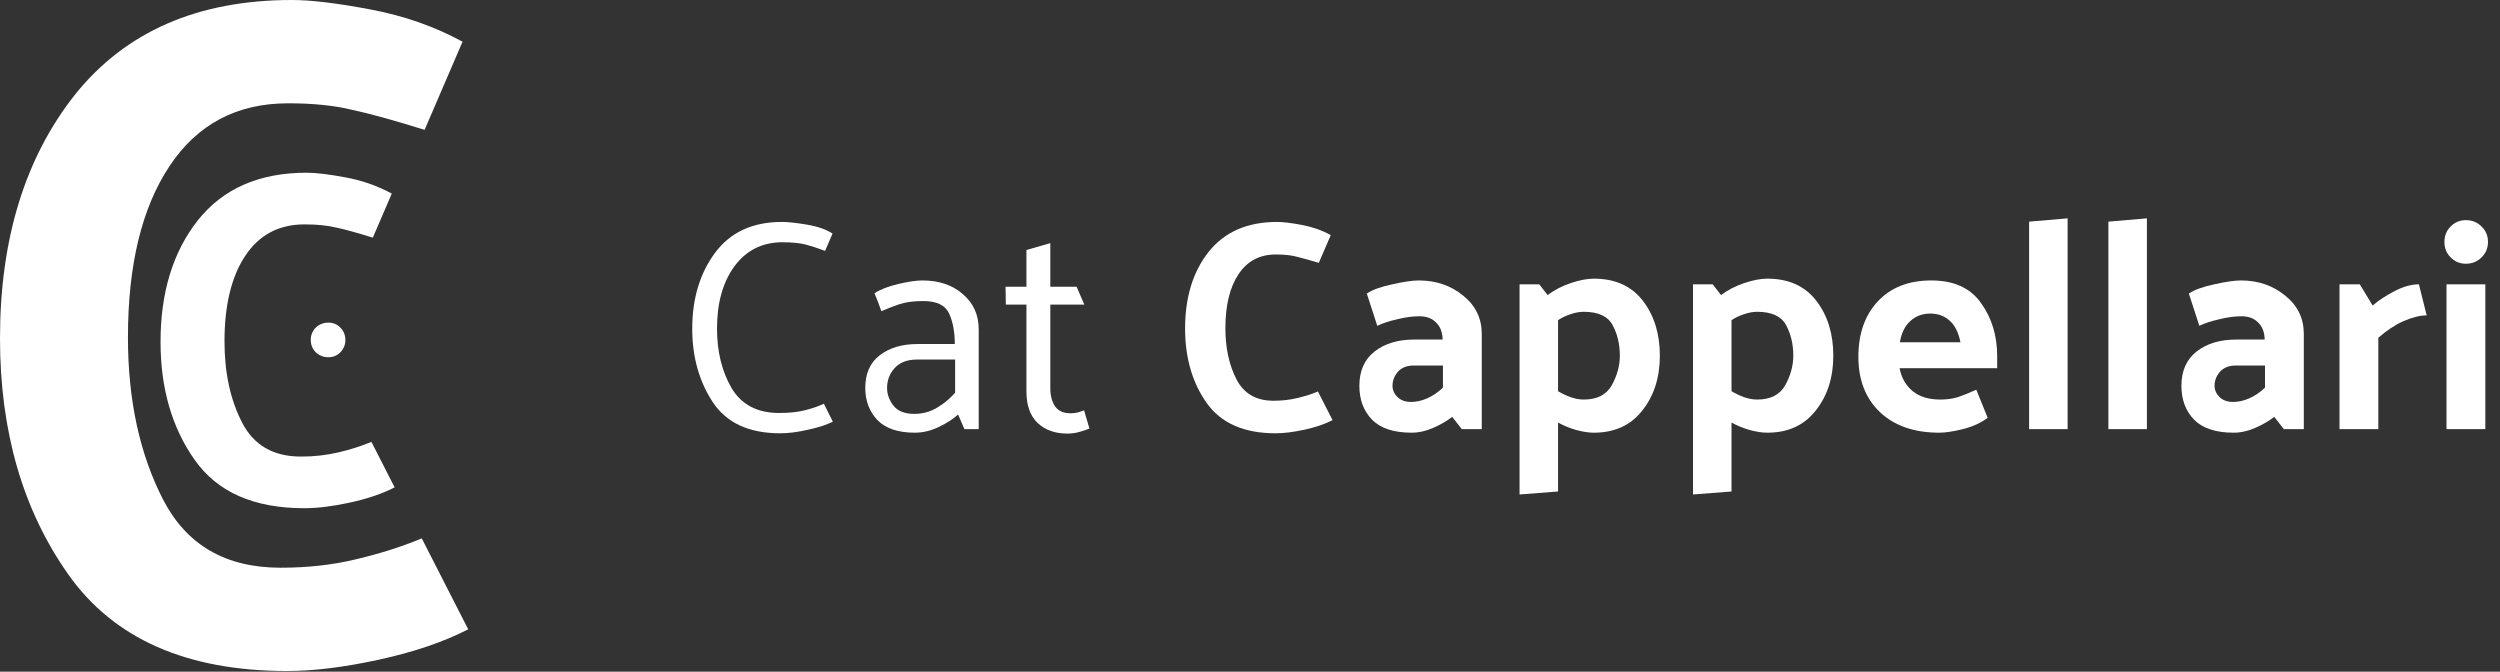 <svg width="134" height="36" viewBox="0 0 134 36" fill="none" xmlns="http://www.w3.org/2000/svg">
<rect x="0" y="0" width="134" height="36" fill="#333333" stroke="none"/>
<path d="M44.224 13.448C43.861 13.309 43.52 13.197 43.2 13.112C42.88 13.027 42.448 12.984 41.904 12.984C40.837 12.995 39.989 13.427 39.36 14.28C38.741 15.133 38.432 16.243 38.432 17.608C38.432 18.845 38.693 19.912 39.216 20.808C39.749 21.693 40.597 22.136 41.76 22.136C42.304 22.136 42.763 22.088 43.136 21.992C43.52 21.896 43.861 21.779 44.16 21.64L44.64 22.6C44.309 22.771 43.867 22.915 43.312 23.032C42.768 23.16 42.272 23.224 41.824 23.224C40.149 23.224 38.944 22.669 38.208 21.56C37.472 20.44 37.104 19.128 37.104 17.624C37.104 16.013 37.509 14.659 38.32 13.56C39.141 12.451 40.336 11.896 41.904 11.896C42.235 11.896 42.683 11.944 43.248 12.04C43.824 12.136 44.283 12.296 44.624 12.52L44.224 13.448Z" fill="white"/>
<path d="M47.547 20.792C47.547 21.123 47.658 21.437 47.883 21.736C48.117 22.035 48.49 22.184 49.002 22.184C49.45 22.184 49.861 22.072 50.234 21.848C50.608 21.624 50.928 21.357 51.194 21.048V19.272H49.147C48.624 19.272 48.224 19.427 47.947 19.736C47.68 20.035 47.547 20.387 47.547 20.792ZM46.874 15.72C47.173 15.517 47.594 15.352 48.139 15.224C48.682 15.096 49.114 15.032 49.434 15.032C50.331 15.032 51.056 15.277 51.611 15.768C52.176 16.248 52.459 16.877 52.459 17.656V23H51.691L51.355 22.216C51.088 22.461 50.741 22.685 50.315 22.888C49.888 23.091 49.461 23.192 49.035 23.192C48.139 23.192 47.472 22.968 47.035 22.52C46.597 22.061 46.379 21.485 46.379 20.792C46.379 20.024 46.635 19.443 47.147 19.048C47.669 18.643 48.346 18.44 49.178 18.44H51.178C51.178 17.8 51.077 17.256 50.874 16.808C50.672 16.36 50.208 16.136 49.483 16.136C48.96 16.136 48.528 16.195 48.187 16.312C47.845 16.429 47.531 16.552 47.242 16.68C47.189 16.52 47.13 16.36 47.066 16.2C47.002 16.04 46.938 15.88 46.874 15.72Z" fill="white"/>
<path d="M58.393 22.968C58.276 23.021 58.105 23.08 57.881 23.144C57.668 23.208 57.444 23.24 57.209 23.24C56.548 23.24 56.014 23.048 55.609 22.664C55.214 22.28 55.017 21.72 55.017 20.984V16.328H53.913L53.897 15.368H55.017V13.4L56.297 13.032V15.368H57.705L58.121 16.328H56.297V20.808C56.297 21.203 56.382 21.528 56.553 21.784C56.724 22.029 57.006 22.152 57.401 22.152C57.518 22.152 57.646 22.136 57.785 22.104C57.924 22.061 58.03 22.024 58.105 21.992L58.393 22.968Z" fill="white"/>
<path d="M70.689 14.088C70.22 13.949 69.836 13.843 69.537 13.768C69.239 13.683 68.855 13.64 68.385 13.64C67.521 13.64 66.855 13.992 66.385 14.696C65.916 15.4 65.681 16.365 65.681 17.592C65.681 18.648 65.879 19.56 66.273 20.328C66.668 21.096 67.329 21.48 68.257 21.48C68.716 21.48 69.143 21.432 69.537 21.336C69.943 21.24 70.311 21.123 70.641 20.984L71.425 22.52C71.009 22.733 70.508 22.904 69.921 23.032C69.335 23.16 68.817 23.224 68.369 23.224C66.673 23.224 65.441 22.68 64.673 21.592C63.905 20.504 63.521 19.176 63.521 17.608C63.521 15.933 63.943 14.563 64.785 13.496C65.639 12.429 66.86 11.896 68.449 11.896C68.769 11.896 69.212 11.949 69.777 12.056C70.343 12.163 70.86 12.344 71.329 12.6L70.689 14.088Z" fill="white"/>
<path d="M74.638 20.68C74.638 20.904 74.728 21.107 74.91 21.288C75.091 21.459 75.331 21.544 75.63 21.544C75.918 21.544 76.206 21.48 76.494 21.352C76.792 21.224 77.075 21.032 77.342 20.776V19.592H75.774C75.411 19.592 75.128 19.704 74.926 19.928C74.734 20.152 74.638 20.403 74.638 20.68ZM75.662 23.192C74.712 23.192 74.008 22.963 73.55 22.504C73.091 22.035 72.862 21.427 72.862 20.68C72.862 19.88 73.134 19.267 73.678 18.84C74.222 18.413 74.931 18.2 75.806 18.2H77.326C77.315 17.805 77.198 17.501 76.974 17.288C76.76 17.064 76.462 16.952 76.078 16.952C75.715 16.952 75.32 17.005 74.894 17.112C74.467 17.208 74.11 17.325 73.822 17.464L73.262 15.736C73.56 15.533 74.014 15.368 74.622 15.24C75.24 15.101 75.715 15.032 76.046 15.032C76.974 15.032 77.768 15.304 78.43 15.848C79.091 16.381 79.422 17.064 79.422 17.896V23H78.35L77.838 22.344C77.55 22.568 77.208 22.765 76.814 22.936C76.43 23.107 76.046 23.192 75.662 23.192Z" fill="white"/>
<path d="M84.888 21.416C85.602 21.416 86.104 21.16 86.392 20.648C86.68 20.125 86.824 19.597 86.824 19.064C86.824 18.456 86.696 17.912 86.44 17.432C86.184 16.952 85.666 16.712 84.888 16.712C84.664 16.712 84.429 16.755 84.184 16.84C83.949 16.915 83.725 17.021 83.512 17.16V20.968C83.725 21.096 83.949 21.203 84.184 21.288C84.429 21.373 84.664 21.416 84.888 21.416ZM81.448 15.24H82.504L82.952 15.816C83.304 15.549 83.714 15.336 84.184 15.176C84.653 15.016 85.069 14.936 85.432 14.936C86.573 14.936 87.448 15.331 88.056 16.12C88.664 16.909 88.968 17.891 88.968 19.064C88.968 20.237 88.653 21.219 88.024 22.008C87.405 22.797 86.541 23.192 85.432 23.192C85.154 23.192 84.84 23.144 84.488 23.048C84.146 22.952 83.821 22.819 83.512 22.648V26.344L81.448 26.504V15.24Z" fill="white"/>
<path d="M94.185 21.416C94.899 21.416 95.401 21.16 95.689 20.648C95.977 20.125 96.121 19.597 96.121 19.064C96.121 18.456 95.993 17.912 95.737 17.432C95.481 16.952 94.963 16.712 94.185 16.712C93.961 16.712 93.726 16.755 93.481 16.84C93.246 16.915 93.022 17.021 92.809 17.16V20.968C93.022 21.096 93.246 21.203 93.481 21.288C93.726 21.373 93.961 21.416 94.185 21.416ZM90.745 15.24H91.801L92.249 15.816C92.601 15.549 93.011 15.336 93.481 15.176C93.95 15.016 94.366 14.936 94.729 14.936C95.87 14.936 96.745 15.331 97.353 16.12C97.961 16.909 98.265 17.891 98.265 19.064C98.265 20.237 97.95 21.219 97.321 22.008C96.702 22.797 95.838 23.192 94.729 23.192C94.451 23.192 94.137 23.144 93.785 23.048C93.443 22.952 93.118 22.819 92.809 22.648V26.344L90.745 26.504V15.24Z" fill="white"/>
<path d="M103.946 23.192C102.602 23.192 101.54 22.824 100.762 22.088C99.993 21.352 99.609 20.365 99.609 19.128C99.609 17.891 99.956 16.899 100.65 16.152C101.354 15.405 102.308 15.032 103.514 15.032C104.73 15.032 105.62 15.437 106.186 16.248C106.762 17.048 107.049 17.997 107.049 19.096V19.736H101.818C101.914 20.248 102.148 20.659 102.521 20.968C102.895 21.267 103.385 21.416 103.993 21.416C104.345 21.416 104.66 21.373 104.938 21.288C105.225 21.192 105.556 21.059 105.93 20.888L106.538 22.392C106.175 22.669 105.732 22.872 105.21 23C104.698 23.128 104.276 23.192 103.946 23.192ZM105.081 18.344C104.975 17.821 104.783 17.437 104.506 17.192C104.228 16.936 103.881 16.808 103.465 16.808C103.039 16.808 102.682 16.941 102.394 17.208C102.106 17.464 101.919 17.843 101.834 18.344H105.081Z" fill="white"/>
<path d="M110.824 11.704V23H108.76V11.88L110.824 11.704Z" fill="white"/>
<path d="M115.074 11.704V23H113.01V11.88L115.074 11.704Z" fill="white"/>
<path d="M118.7 20.68C118.7 20.904 118.791 21.107 118.972 21.288C119.154 21.459 119.394 21.544 119.692 21.544C119.98 21.544 120.268 21.48 120.556 21.352C120.855 21.224 121.138 21.032 121.404 20.776V19.592H119.836C119.474 19.592 119.191 19.704 118.988 19.928C118.796 20.152 118.7 20.403 118.7 20.68ZM119.724 23.192C118.775 23.192 118.071 22.963 117.612 22.504C117.154 22.035 116.924 21.427 116.924 20.68C116.924 19.88 117.196 19.267 117.74 18.84C118.284 18.413 118.994 18.2 119.868 18.2H121.388C121.378 17.805 121.26 17.501 121.036 17.288C120.823 17.064 120.524 16.952 120.14 16.952C119.778 16.952 119.383 17.005 118.956 17.112C118.53 17.208 118.172 17.325 117.884 17.464L117.324 15.736C117.623 15.533 118.076 15.368 118.684 15.24C119.303 15.101 119.778 15.032 120.108 15.032C121.036 15.032 121.831 15.304 122.492 15.848C123.154 16.381 123.484 17.064 123.484 17.896V23H122.412L121.9 22.344C121.612 22.568 121.271 22.765 120.876 22.936C120.492 23.107 120.108 23.192 119.724 23.192Z" fill="white"/>
<path d="M129.654 15.24L130.07 16.904C129.718 16.904 129.308 17.005 128.838 17.208C128.38 17.411 127.926 17.709 127.478 18.104V23H125.398V15.24H126.486L127.174 16.376C127.494 16.099 127.884 15.843 128.342 15.608C128.801 15.363 129.238 15.24 129.654 15.24Z" fill="white"/>
<path d="M132.173 11.8C132.503 11.8 132.781 11.912 133.005 12.136C133.239 12.36 133.357 12.637 133.357 12.968C133.357 13.299 133.239 13.576 133.005 13.8C132.781 14.024 132.503 14.136 132.173 14.136C131.853 14.136 131.581 14.024 131.357 13.8C131.133 13.576 131.021 13.299 131.021 12.968C131.021 12.637 131.133 12.36 131.357 12.136C131.581 11.912 131.853 11.8 132.173 11.8ZM133.213 15.24V23H131.133V15.24H133.213Z" fill="white"/>
<g clip-path="url(#clip0_325_2)">
<path d="M15.647 0C10.6 0 6.723 1.694 4.013 5.08C1.338 8.467 0 12.82 0 18.136C0 23.114 1.22 27.33 3.658 30.786C6.096 34.239 10.008 35.966 15.392 35.966C16.815 35.966 18.458 35.763 20.32 35.356C22.183 34.951 23.775 34.409 25.096 33.731L22.606 28.856C21.556 29.296 20.388 29.668 19.101 29.973C17.849 30.278 16.494 30.43 15.038 30.43C12.091 30.43 9.992 29.21 8.738 26.77C7.486 24.333 6.858 21.437 6.858 18.085C6.858 14.19 7.604 11.125 9.095 8.89C10.585 6.655 12.701 5.537 15.445 5.537C16.799 5.537 17.95 5.657 18.899 5.893C19.847 6.096 21.134 6.453 22.759 6.96L24.792 2.235C23.3 1.422 21.66 0.847 19.864 0.508C18.068 0.168 16.663 0 15.647 0ZM16.429 9.258C13.905 9.258 11.966 10.104 10.612 11.798C9.274 13.491 8.605 15.668 8.605 18.326C8.605 20.816 9.215 22.923 10.435 24.65C11.653 26.377 13.609 27.24 16.301 27.24C17.013 27.24 17.834 27.14 18.765 26.936C19.697 26.733 20.492 26.462 21.153 26.123L19.908 23.685C19.382 23.905 18.798 24.092 18.155 24.245C17.489 24.4 16.807 24.476 16.123 24.472C14.649 24.472 13.599 23.862 12.973 22.644C12.346 21.424 12.033 19.977 12.033 18.3C12.033 16.353 12.406 14.82 13.151 13.703C13.896 12.585 14.954 12.027 16.326 12.027C17.003 12.027 17.579 12.087 18.053 12.204C18.527 12.306 19.171 12.484 19.983 12.738L21 10.376C20.23 9.96 19.399 9.668 18.538 9.512C17.64 9.342 16.938 9.258 16.428 9.258H16.429ZM17.599 17.293C17.475 17.291 17.351 17.313 17.235 17.359C17.12 17.405 17.014 17.473 16.925 17.56C16.838 17.646 16.769 17.749 16.723 17.862C16.677 17.976 16.655 18.098 16.658 18.22C16.658 18.483 16.746 18.703 16.924 18.88C17.11 19.058 17.334 19.148 17.597 19.148C17.857 19.148 18.075 19.058 18.244 18.88C18.331 18.794 18.4 18.691 18.446 18.578C18.492 18.464 18.514 18.342 18.511 18.22C18.514 18.098 18.491 17.976 18.445 17.863C18.4 17.749 18.331 17.646 18.244 17.56C18.161 17.472 18.06 17.403 17.948 17.357C17.837 17.311 17.717 17.289 17.596 17.293H17.599Z" fill="white"/>
</g>
<defs>
<clipPath id="clip0_325_2">
<rect width="25.096" height="35.966" fill="white"/>
</clipPath>
</defs>
</svg>
